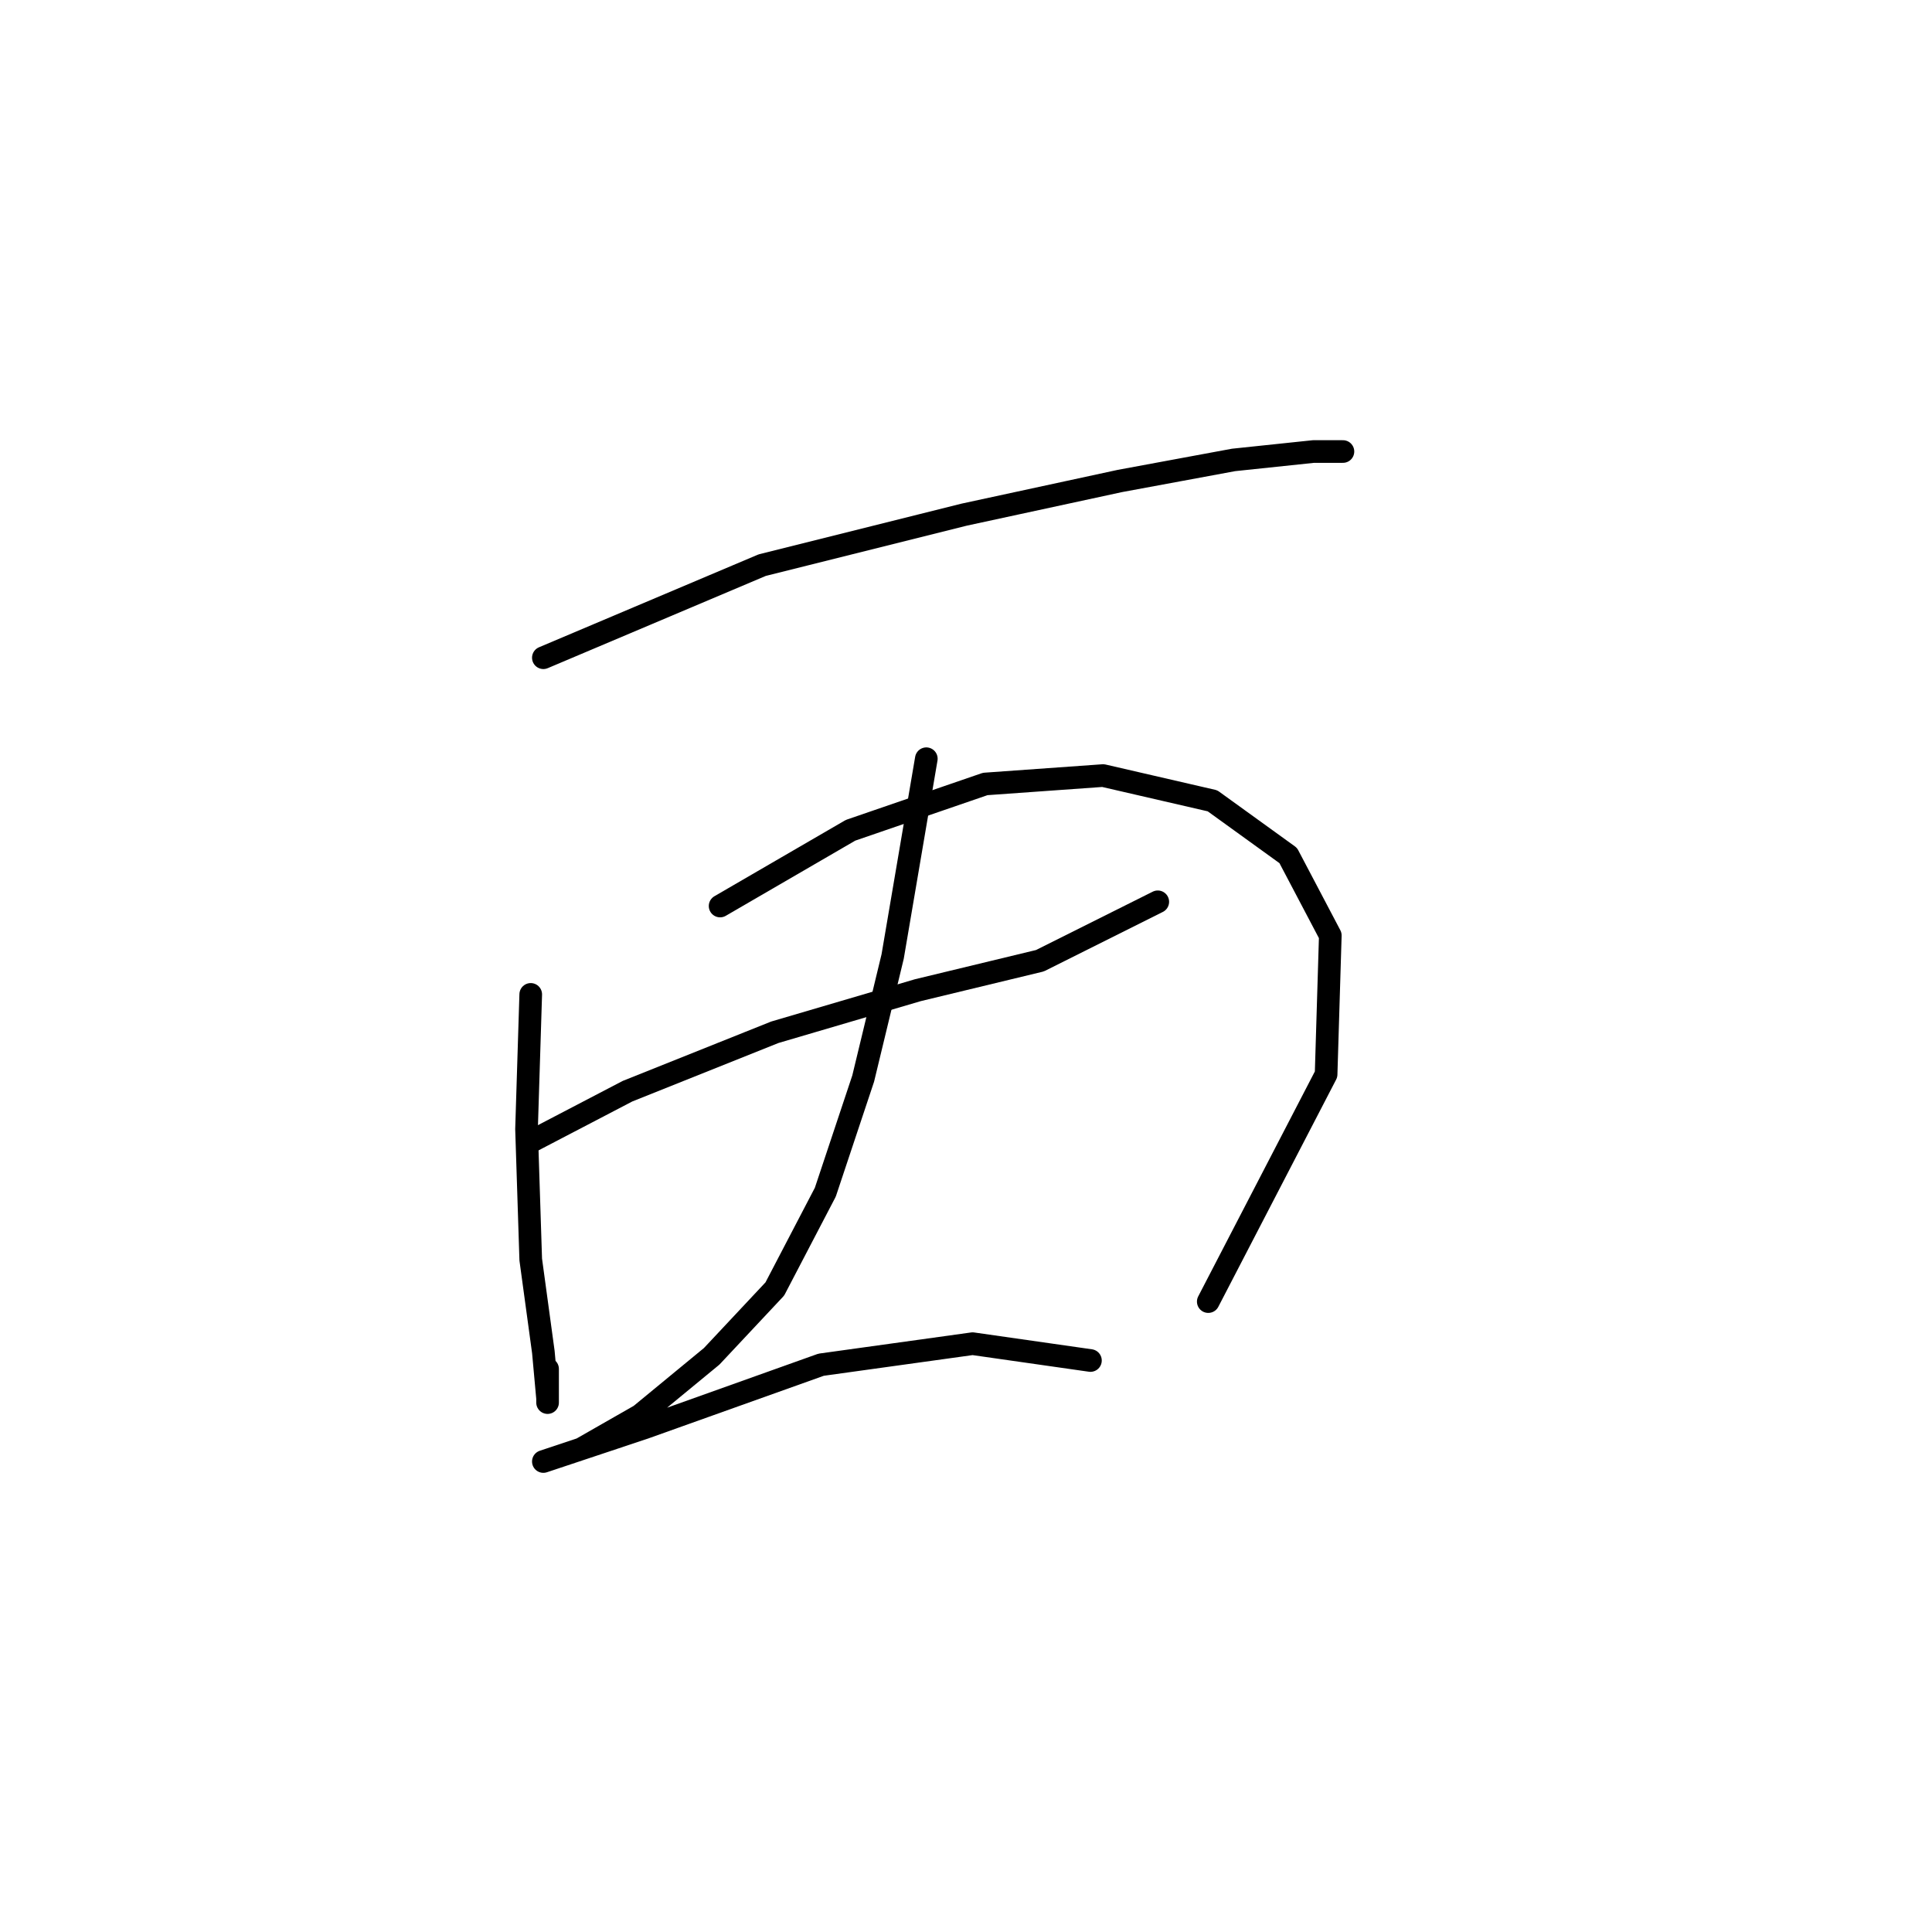 <?xml version="1.0" standalone="no"?>
    <svg width="256" height="256" xmlns="http://www.w3.org/2000/svg" version="1.1">
    <polyline stroke="black" stroke-width="3" stroke-linecap="round" fill="transparent" stroke-linejoin="round" points="71.998 87.152 100.994 74.885 127.76 68.193 148.392 63.732 163.448 60.944 174.043 59.829 177.946 59.829 177.946 59.829 " />
        <polyline stroke="black" stroke-width="3" stroke-linecap="round" fill="transparent" stroke-linejoin="round" points="70.325 131.762 69.768 149.606 70.325 166.892 71.998 179.16 72.556 185.294 72.556 185.851 72.556 181.39 72.556 181.39 " />
        <polyline stroke="black" stroke-width="3" stroke-linecap="round" fill="transparent" stroke-linejoin="round" points="95.418 120.052 112.704 110.015 130.548 103.881 146.162 102.766 160.66 106.111 170.697 113.36 176.273 123.955 175.715 142.357 160.102 172.468 160.102 172.468 " />
        <polyline stroke="black" stroke-width="3" stroke-linecap="round" fill="transparent" stroke-linejoin="round" points="70.325 151.279 83.15 144.587 102.667 136.781 121.626 131.204 137.797 127.301 153.411 119.494 153.411 119.494 " />
        <polyline stroke="black" stroke-width="3" stroke-linecap="round" fill="transparent" stroke-linejoin="round" points="122.742 100.535 118.281 126.743 114.377 142.914 109.359 157.97 102.667 170.795 94.303 179.717 84.823 187.524 77.017 191.985 71.998 193.658 71.998 193.658 85.381 189.197 108.801 180.833 128.875 178.044 144.489 180.275 144.489 180.275 " />
        </svg>